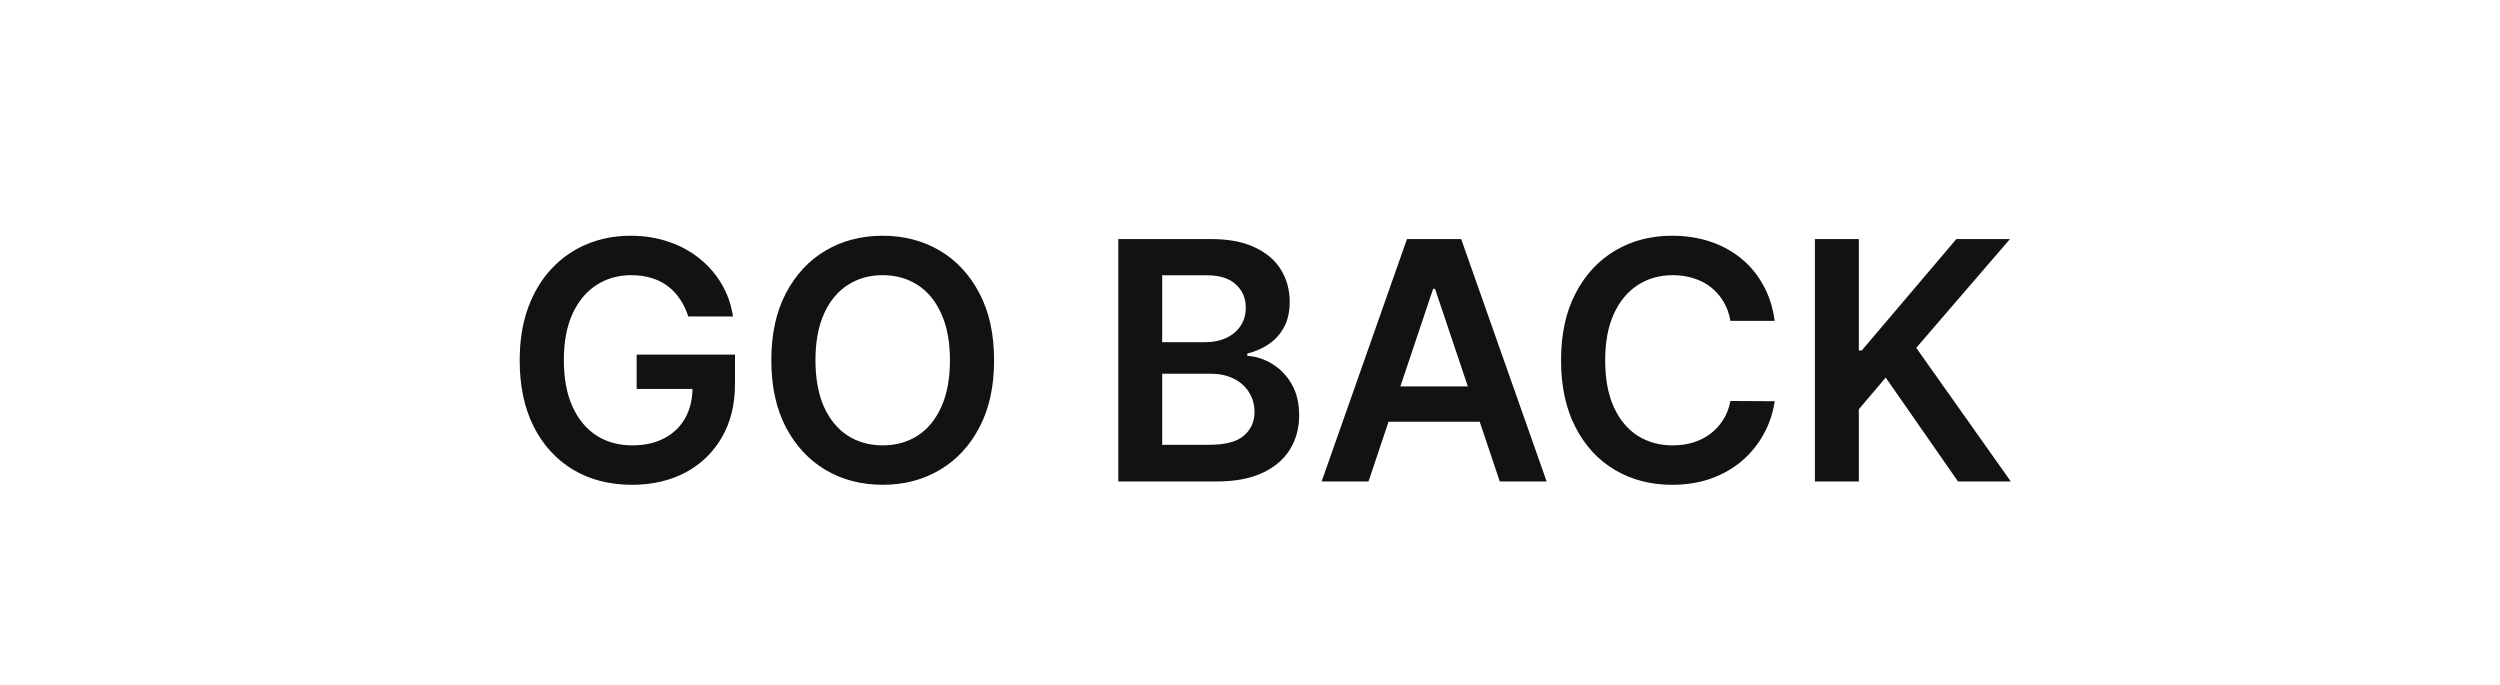 <svg width="135" height="37" viewBox="0 0 135 37" fill="none" xmlns="http://www.w3.org/2000/svg">
<path d="M37.166 17.09C37.059 16.744 36.912 16.435 36.724 16.163C36.541 15.886 36.32 15.649 36.06 15.453C35.804 15.257 35.51 15.11 35.178 15.012C34.845 14.91 34.483 14.859 34.091 14.859C33.388 14.859 32.761 15.036 32.212 15.389C31.662 15.743 31.23 16.263 30.914 16.949C30.603 17.631 30.448 18.462 30.448 19.442C30.448 20.43 30.603 21.268 30.914 21.954C31.225 22.64 31.658 23.162 32.212 23.52C32.766 23.874 33.409 24.05 34.142 24.05C34.807 24.05 35.382 23.923 35.868 23.667C36.358 23.411 36.735 23.049 36.999 22.58C37.264 22.107 37.396 21.553 37.396 20.918L37.933 21.001H34.379V19.148H39.69V20.72C39.69 21.841 39.452 22.81 38.974 23.629C38.497 24.447 37.841 25.077 37.006 25.521C36.17 25.959 35.212 26.179 34.129 26.179C32.923 26.179 31.864 25.908 30.953 25.367C30.045 24.822 29.335 24.048 28.824 23.047C28.317 22.041 28.063 20.848 28.063 19.467C28.063 18.41 28.212 17.467 28.511 16.636C28.813 15.805 29.235 15.099 29.776 14.52C30.318 13.936 30.953 13.493 31.681 13.19C32.41 12.883 33.203 12.73 34.059 12.73C34.783 12.73 35.459 12.837 36.085 13.05C36.712 13.258 37.268 13.557 37.754 13.945C38.244 14.332 38.646 14.793 38.962 15.325C39.277 15.858 39.484 16.446 39.582 17.09H37.166ZM53.681 19.454C53.681 20.865 53.417 22.073 52.888 23.079C52.364 24.08 51.648 24.847 50.741 25.38C49.837 25.913 48.812 26.179 47.666 26.179C46.52 26.179 45.493 25.913 44.585 25.38C43.682 24.843 42.966 24.074 42.437 23.072C41.913 22.067 41.651 20.861 41.651 19.454C41.651 18.044 41.913 16.838 42.437 15.837C42.966 14.831 43.682 14.062 44.585 13.529C45.493 12.996 46.52 12.73 47.666 12.73C48.812 12.73 49.837 12.996 50.741 13.529C51.648 14.062 52.364 14.831 52.888 15.837C53.417 16.838 53.681 18.044 53.681 19.454ZM51.297 19.454C51.297 18.462 51.141 17.624 50.83 16.942C50.523 16.256 50.097 15.739 49.552 15.389C49.006 15.036 48.378 14.859 47.666 14.859C46.955 14.859 46.326 15.036 45.781 15.389C45.235 15.739 44.807 16.256 44.496 16.942C44.189 17.624 44.035 18.462 44.035 19.454C44.035 20.447 44.189 21.287 44.496 21.973C44.807 22.655 45.235 23.173 45.781 23.526C46.326 23.876 46.955 24.05 47.666 24.05C48.378 24.05 49.006 23.876 49.552 23.526C50.097 23.173 50.523 22.655 50.83 21.973C51.141 21.287 51.297 20.447 51.297 19.454ZM60.388 26V12.909H65.399C66.345 12.909 67.132 13.058 67.758 13.357C68.389 13.651 68.859 14.053 69.171 14.565C69.486 15.076 69.644 15.655 69.644 16.303C69.644 16.836 69.541 17.292 69.337 17.671C69.132 18.046 68.857 18.351 68.512 18.585C68.167 18.82 67.781 18.988 67.355 19.09V19.218C67.82 19.244 68.265 19.386 68.691 19.646C69.121 19.902 69.473 20.264 69.746 20.733C70.019 21.202 70.155 21.768 70.155 22.433C70.155 23.111 69.991 23.72 69.663 24.261C69.335 24.798 68.84 25.222 68.18 25.533C67.519 25.845 66.688 26 65.687 26H60.388ZM62.759 24.018H65.31C66.171 24.018 66.791 23.854 67.17 23.526C67.553 23.194 67.745 22.768 67.745 22.248C67.745 21.86 67.649 21.511 67.457 21.2C67.266 20.884 66.993 20.637 66.639 20.458C66.286 20.275 65.864 20.183 65.374 20.183H62.759V24.018ZM62.759 18.477H65.105C65.514 18.477 65.883 18.402 66.211 18.253C66.539 18.099 66.797 17.884 66.984 17.607C67.176 17.326 67.272 16.994 67.272 16.61C67.272 16.103 67.093 15.685 66.735 15.357C66.382 15.029 65.855 14.865 65.156 14.865H62.759V18.477ZM73.899 26H71.368L75.977 12.909H78.904L83.519 26H80.988L77.491 15.594H77.389L73.899 26ZM73.982 20.867H80.886V22.772H73.982V20.867ZM95.833 17.326H93.443C93.375 16.934 93.249 16.587 93.066 16.284C92.882 15.977 92.654 15.717 92.382 15.504C92.109 15.291 91.798 15.131 91.448 15.025C91.103 14.914 90.73 14.859 90.33 14.859C89.618 14.859 88.987 15.038 88.438 15.396C87.888 15.749 87.458 16.269 87.147 16.955C86.835 17.637 86.68 18.47 86.68 19.454C86.68 20.456 86.835 21.3 87.147 21.986C87.462 22.668 87.892 23.183 88.438 23.533C88.987 23.878 89.616 24.05 90.323 24.05C90.716 24.05 91.082 23.999 91.423 23.897C91.768 23.791 92.077 23.635 92.35 23.43C92.627 23.226 92.859 22.974 93.046 22.676C93.238 22.378 93.37 22.037 93.443 21.653L95.833 21.666C95.744 22.288 95.55 22.872 95.252 23.418C94.958 23.963 94.572 24.445 94.095 24.862C93.618 25.276 93.059 25.599 92.42 25.834C91.781 26.064 91.071 26.179 90.291 26.179C89.141 26.179 88.114 25.913 87.21 25.38C86.307 24.847 85.595 24.078 85.076 23.072C84.556 22.067 84.296 20.861 84.296 19.454C84.296 18.044 84.558 16.838 85.082 15.837C85.606 14.831 86.32 14.062 87.223 13.529C88.127 12.996 89.149 12.73 90.291 12.73C91.02 12.73 91.698 12.832 92.324 13.037C92.951 13.242 93.509 13.542 93.999 13.938C94.489 14.33 94.892 14.812 95.207 15.383C95.526 15.95 95.735 16.597 95.833 17.326ZM98.005 26V12.909H100.377V18.924H100.536L105.644 12.909H108.539L103.477 18.783L108.584 26H105.733L101.828 20.388L100.377 22.101V26H98.005Z" fill="#121212"/>
</svg>
